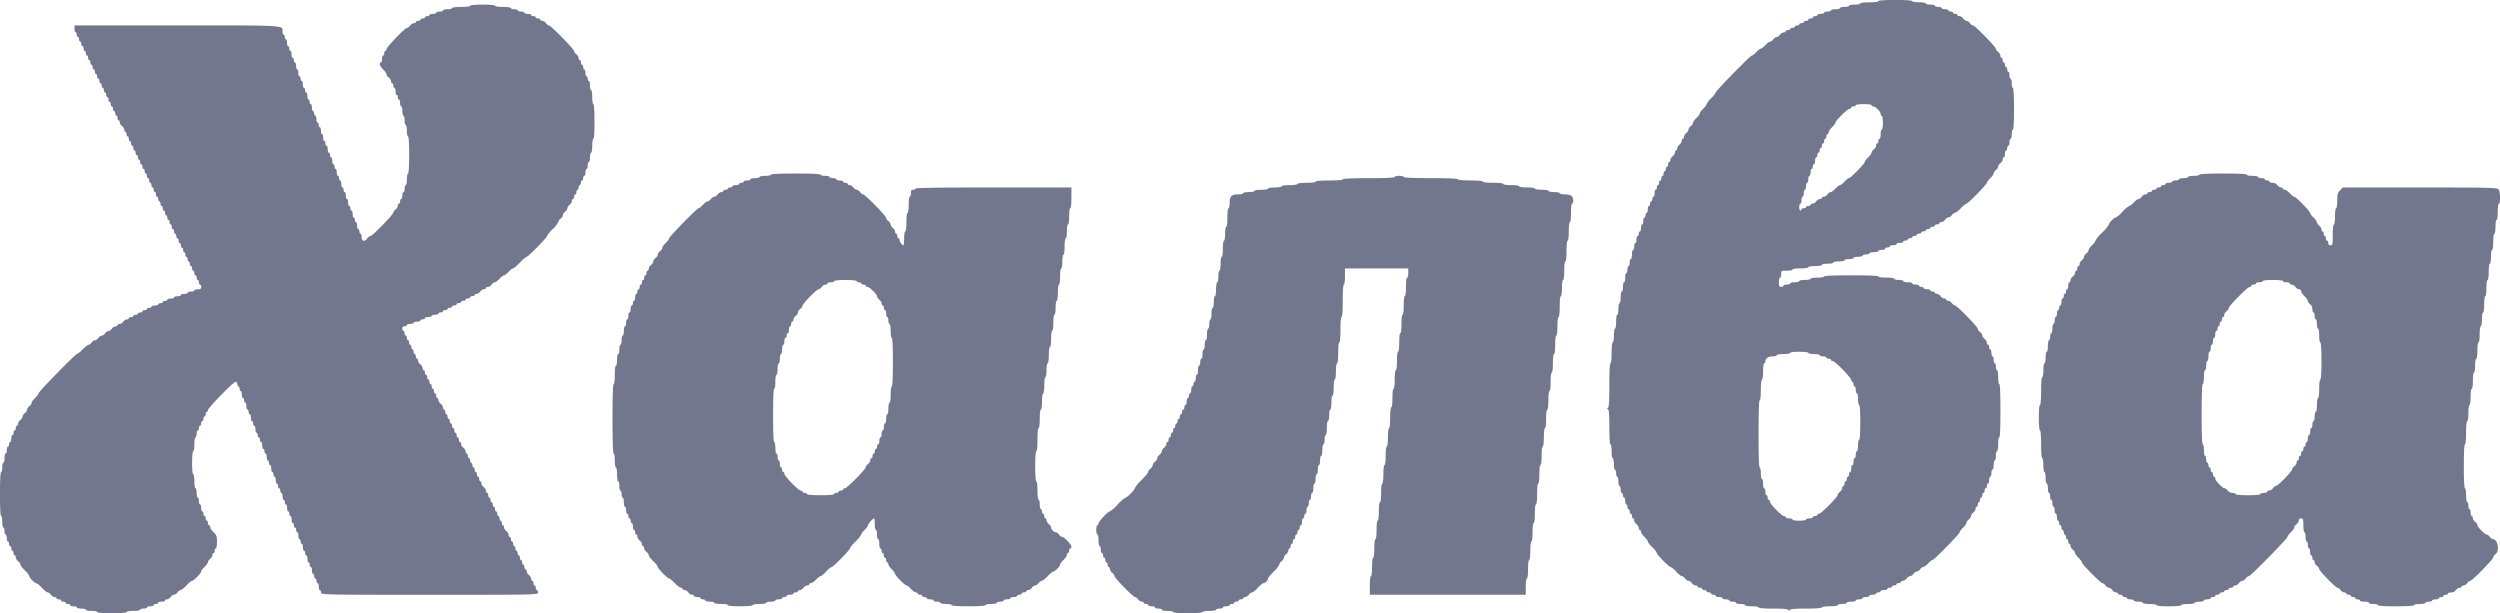 <svg width="53" height="13" fill="none" xmlns="http://www.w3.org/2000/svg"><path fill-rule="evenodd" clip-rule="evenodd" d="M39.822.025c0 .014-.08.024-.192.024s-.192.01-.192.025c0 .013-.054.024-.12.024s-.12.011-.12.025c0 .013-.042.024-.095.024s-.096.011-.096.025c0 .013-.043.024-.096.024-.053 0-.096.011-.096.025 0 .013-.032.024-.072.024-.04 0-.072.011-.072.025 0 .013-.032.024-.071.024-.04 0-.072.011-.072.025 0 .013-.022.024-.048.024-.026 0-.048.011-.048.025 0 .013-.022.024-.048.024-.026 0-.048.011-.048.025 0 .013-.021.025-.048.025-.026 0-.048.01-.048.024s-.021.025-.048.025c-.026 0-.048.01-.048.024s-.021.025-.047.025c-.027 0-.049.01-.049.024s-.021.025-.047.025c-.027 0-.048.01-.048.024s-.022.025-.048.025c-.027 0-.048.01-.048.024s-.02.025-.043.025c-.023 0-.058.022-.077.049-.019.027-.051.049-.072.049-.02 0-.053.022-.072.049-.019.027-.05.049-.067.049-.018 0-.064.033-.1.074-.037.04-.08.073-.096.073s-.06.033-.096.074c-.037.04-.08.073-.094.073-.034 0-.769.752-.769.787a.4.4 0 01-.096.12.4.4 0 00-.095.124c0 .016-.033.06-.072.098-.04.037-.072.082-.072.098s-.032.06-.072.098c-.04.038-.072.084-.072.102 0 .019-.021.05-.048.07-.026.019-.048.052-.048.073 0 .021-.021.054-.048.074-.026.02-.047.055-.047.079s-.011.043-.025.043c-.013 0-.023.02-.023.044 0 .024-.022.06-.048.079-.027.02-.048.055-.048.079s-.011.044-.024.044c-.013 0-.024.02-.024.043 0 .024-.022.06-.048.08-.026.019-.048.054-.048.078s-.01.044-.024.044c-.013 0-.024.022-.024.049 0 .027-.01.05-.024.05-.013 0-.024.021-.024.048s-.01.05-.024.05c-.013 0-.024.021-.024.048s-.01.05-.024.05c-.013 0-.024.021-.024.048s-.01.05-.024.05c-.013 0-.024.021-.024.048s-.01.05-.024.05c-.013 0-.024.022-.024.049 0 .027-.01.049-.023.049-.014 0-.024.033-.024.073 0 .04-.011.074-.025.074-.013 0-.023.022-.023.049 0 .027-.011.049-.024.049-.014 0-.024.022-.024.049 0 .027-.011.049-.024.049-.014 0-.024.033-.024.074 0 .04-.011.073-.024.073-.013 0-.024.022-.024.05 0 .026-.011.048-.024.048-.013 0-.024.033-.024.074 0 .04-.01.073-.024.073-.013 0-.024.034-.024.074 0 .04-.01.074-.024.074-.013 0-.024.022-.024.049 0 .027-.01.049-.024.049-.013 0-.024.033-.024.073 0 .04-.01.074-.024.074-.013 0-.024.033-.024.074 0 .04-.01.073-.024.073-.013 0-.024.044-.024.098 0 .054-.01.098-.024.098-.013 0-.024.033-.024.074 0 .04-.01.074-.024.074-.013 0-.024.033-.024.073 0 .04-.01.074-.024.074-.013 0-.023.044-.023.098 0 .054-.011.098-.024.098-.014 0-.024.044-.024.098 0 .054-.011.098-.024.098-.014 0-.024.055-.024.123 0 .067-.011.122-.024.122-.013 0-.024.056-.024.123 0 .068-.011.123-.024.123-.014 0-.024.065-.024.147 0 .082-.01.147-.024.147-.013 0-.024.065-.024.147 0 .082-.01.147-.024.147s-.024.09-.024.221c0 .13-.01.22-.024.22-.015 0-.024.172-.024.465 0 .347-.008.467-.03.478-.024.012-.024.017 0 .029.022.01.03.111.03.38 0 .228.01.366.024.366.013 0 .024.065.024.147 0 .082.01.147.024.147.013 0 .024.055.024.123 0 .067.01.122.024.122.013 0 .024.034.024.074 0 .04.01.074.024.074.013 0 .024.044.024.098 0 .054.01.098.024.098.013 0 .024.033.024.074 0 .04.01.073.024.073.013 0 .024.022.024.05 0 .026.01.048.024.048.013 0 .024.033.024.074 0 .04.01.073.023.073.014 0 .024.022.024.05 0 .026.011.049.024.049.014 0 .024.022.024.049 0 .026.011.049.024.049.014 0 .024.022.024.049 0 .027.011.049.024.049.013 0 .024.02.024.043 0 .024.022.06.048.08.026.019.048.054.048.078s.01.044.024.044c.013 0 .024.018.024.04 0 .02.032.07.072.107.04.038.072.082.072.098s.043.071.096.123a.398.398 0 01.095.121c0 .035.255.296.29.296a.39.39 0 01.118.098c.05.054.106.098.124.098.018 0 .048.022.067.05.02.026.052.048.072.048.02 0 .053.022.072.05.02.026.054.048.077.048.024 0 .043.011.043.025 0 .013.022.024.048.024.026 0 .048.011.048.025 0 .013.021.024.048.024.026 0 .048.011.048.025 0 .013.021.024.048.024.026 0 .047.011.047.025 0 .014.022.024.048.024.027 0 .048.012.048.025 0 .014.033.025.072.025.04 0 .072.01.072.024s.032.025.072.025c.04 0 .072.01.072.024s.032.025.072.025c.04 0 .072.01.072.024s.043.025.096.025c.052 0 .095.01.095.024s.064.025.144.025c.08 0 .144.01.144.024 0 .015.119.025.31.025.224 0 .313.008.323.03.01.025.017.025.028 0 .01-.022.104-.03.347-.03.206 0 .334-.01.334-.025 0-.014.072-.024.167-.024.096 0 .168-.01.168-.025 0-.013.043-.024.096-.024.053 0 .096-.011.096-.025 0-.013.043-.024.095-.024.053 0 .096-.011.096-.025 0-.013.033-.024.072-.024.04 0 .072-.011.072-.025 0-.013.033-.024.072-.024.04 0 .072-.011.072-.025 0-.013.032-.024.072-.024.04 0 .072-.011.072-.025 0-.014.021-.024.048-.024.026 0 .047-.011.047-.025 0-.014.033-.025.072-.025.04 0 .072-.01.072-.024s.022-.025.048-.025c.026 0 .048-.01.048-.024s.022-.025.048-.025c.026 0 .048-.01.048-.024s.022-.025.048-.025c.026 0 .048-.01.048-.024s.019-.025.042-.025c.024 0 .059-.022.078-.049.019-.027.05-.049.072-.049.02 0 .052-.022.071-.049.02-.027.052-.049.072-.049.02 0 .053-.022.072-.05.02-.026.05-.048.068-.048.018 0 .063-.033.1-.074.037-.04.079-.073.094-.073.034 0 .577-.556.577-.591 0-.015.032-.058.072-.096.04-.038.072-.084.072-.103 0-.018.021-.05.047-.069.027-.02.048-.052.048-.073 0-.021.022-.054.048-.074.027-.02.048-.055.048-.079s.01-.044.024-.044c.013 0 .024-.022.024-.049 0-.027.01-.049.024-.049.013 0 .024-.022.024-.049 0-.027.01-.049.024-.049.013 0 .024-.022.024-.049 0-.027.01-.049.024-.049.013 0 .024-.022.024-.049 0-.027.01-.05.024-.05.013 0 .024-.021.024-.048s.01-.05.024-.05c.013 0 .024-.032.024-.073 0-.04.01-.073.024-.073.013 0 .024-.034.024-.074 0-.04.01-.074.023-.074.014 0 .025-.044.025-.098 0-.054.01-.098.023-.098.014 0 .024-.044.024-.098 0-.054.011-.098.024-.098.014 0 .024-.065.024-.147 0-.082.011-.147.024-.147.016 0 .024-.205.024-.564 0-.36-.008-.565-.024-.565-.013 0-.024-.065-.024-.147 0-.082-.01-.147-.024-.147-.013 0-.024-.033-.024-.074 0-.04-.01-.073-.024-.073-.013 0-.023-.033-.023-.074 0-.04-.011-.073-.024-.073-.014 0-.024-.033-.024-.074 0-.04-.011-.073-.024-.073-.014 0-.024-.023-.024-.05 0-.026-.011-.049-.024-.049-.014 0-.024-.02-.024-.043 0-.024-.022-.06-.048-.08-.026-.019-.048-.052-.048-.073 0-.02-.022-.054-.048-.073-.026-.02-.048-.05-.048-.067 0-.042-.445-.498-.486-.498-.017 0-.046-.022-.065-.049-.019-.027-.054-.049-.077-.049-.024 0-.043-.01-.043-.024s-.019-.025-.042-.025c-.024 0-.059-.022-.078-.049-.019-.027-.053-.049-.077-.049-.023 0-.042-.01-.042-.024s-.022-.025-.048-.025c-.027 0-.048-.01-.048-.024s-.033-.025-.072-.025c-.04 0-.072-.011-.072-.024 0-.014-.022-.025-.048-.025-.026 0-.048-.011-.048-.025 0-.013-.032-.024-.072-.024-.04 0-.072-.011-.072-.025 0-.013-.043-.024-.096-.024-.052 0-.095-.011-.095-.025 0-.013-.043-.024-.096-.024-.053 0-.096-.011-.096-.025 0-.014-.072-.024-.168-.024-.095 0-.167-.01-.167-.025 0-.015-.208-.024-.576-.024-.367 0-.575.009-.575.024 0 .014-.063.025-.143.025-.08 0-.144.01-.144.024s-.054.025-.12.025-.12.01-.12.024-.043.025-.096.025c-.052 0-.095.01-.095.024s-.033.025-.072.025c-.04 0-.072.011-.072.024 0 .014-.022.025-.048.025-.04 0-.048-.016-.048-.098 0-.054.01-.098.024-.098.013 0 .024-.033.024-.074 0-.072.003-.073.12-.073.066 0 .12-.011.12-.025 0-.014.072-.024.167-.024.096 0 .168-.011.168-.025 0-.014.064-.024.144-.024.08 0 .144-.011.144-.025 0-.014.053-.025.12-.025.065 0 .12-.01.12-.024s.053-.025.119-.025.12-.01.12-.024.043-.025.096-.025c.052 0 .096-.01.096-.024s.043-.025.095-.025c.053 0 .096-.01.096-.024s.033-.025.072-.025c.04 0 .072-.01.072-.024s.043-.025.096-.025c.053 0 .096-.01.096-.024s.032-.025.072-.025c.039 0 .071-.01.071-.024s.022-.025.048-.025c.027 0 .048-.011.048-.024 0-.014.032-.025.072-.025.04 0 .072-.011.072-.025 0-.013.032-.024.072-.024.04 0 .072-.011.072-.025 0-.013.021-.024.048-.024.026 0 .047-.011.047-.025 0-.013.022-.024.048-.024.027 0 .048-.011.048-.025 0-.013.022-.024.048-.024.027 0 .048-.011.048-.025 0-.013.022-.024.048-.024.027 0 .048-.011.048-.025 0-.013.022-.024.048-.024.026 0 .048-.011.048-.025 0-.013.021-.024.048-.024.026 0 .048-.011.048-.025 0-.013.021-.024.048-.024.026 0 .048-.011.048-.025 0-.013.021-.025.047-.025.027 0 .048-.01.048-.024s.02-.025.043-.025c.023 0 .058-.022.077-.049.02-.027.052-.049.072-.049.02 0 .053-.022.072-.049.019-.027.05-.049.067-.049.018 0 .074-.044.125-.098a.392.392 0 01.118-.098c.034 0 .433-.408.433-.444 0-.015.032-.058.072-.096.04-.037.072-.084.072-.102 0-.019.021-.05.047-.07.027-.019.048-.052.048-.073 0-.021.022-.054.048-.074.027-.019.048-.054.048-.079 0-.023.011-.043.024-.043.013 0 .024-.033.024-.074 0-.04.01-.073.024-.073.013 0 .024-.022.024-.05 0-.026.01-.048.024-.048.013 0 .024-.034.024-.074 0-.04.01-.074.024-.074.013 0 .024-.044.024-.098 0-.054.01-.098.024-.098.015 0 .024-.163.024-.441s-.01-.442-.024-.442c-.013 0-.024-.044-.024-.098 0-.054-.01-.098-.024-.098-.013 0-.024-.033-.024-.074 0-.04-.01-.073-.024-.073-.013 0-.024-.022-.024-.05 0-.026-.01-.048-.024-.048-.013 0-.024-.022-.024-.05 0-.026-.01-.048-.024-.048-.013 0-.024-.023-.024-.05 0-.027-.01-.049-.024-.049-.013 0-.024-.02-.024-.043 0-.024-.021-.06-.048-.08-.026-.019-.048-.049-.048-.066 0-.042-.445-.497-.485-.497-.017 0-.047-.022-.066-.05-.019-.026-.051-.048-.072-.048-.02 0-.052-.023-.071-.05-.02-.027-.054-.049-.078-.049-.023 0-.042-.01-.042-.024s-.022-.025-.048-.025c-.026 0-.048-.01-.048-.024s-.022-.025-.048-.025c-.026 0-.048-.01-.048-.024s-.032-.025-.072-.025c-.04 0-.072-.01-.072-.024s-.032-.025-.071-.025c-.04 0-.072-.01-.072-.024s-.044-.025-.096-.025c-.053 0-.096-.01-.096-.024s-.064-.025-.144-.025c-.08 0-.144-.01-.144-.024 0-.016-.135-.025-.359-.025-.224 0-.36.01-.36.025zM9.967.123c0 .014-.08.024-.191.024-.112 0-.192.01-.192.025 0 .013-.043.024-.096.024-.053 0-.096.011-.096.025 0 .013-.032.024-.072.024-.04 0-.071.011-.071.025 0 .013-.033.024-.072.024-.04 0-.072.011-.072.025 0 .013-.022.024-.048.024-.026 0-.048.011-.048.025 0 .013-.022.024-.048.024-.026 0-.048.011-.048.025 0 .013-.021.025-.048.025-.026 0-.048.01-.048.024s-.019.025-.042.025c-.024 0-.059.022-.078.049-.019.027-.048.049-.065.049-.044 0-.438.408-.438.453 0 .02-.01.037-.024.037-.013 0-.024.022-.024.05 0 .026-.01.048-.024.048-.013 0-.024.033-.024.074 0 .04-.01.074-.023.074-.049 0-.023.08.047.147.04.038.072.084.072.102 0 .019.022.05.048.07.027.019.048.054.048.078s.011.044.024.044c.013 0 .024.022.024.05 0 .026.01.048.024.048.013 0 .024.033.024.074 0 .04.01.073.024.073.013 0 .024.022.024.05 0 .026.01.048.024.048.013 0 .024.034.024.074 0 .04.01.074.024.074.013 0 .024.044.024.098 0 .054.01.098.024.098.013 0 .024.044.024.098 0 .054.01.098.024.098.013 0 .024.055.024.123 0 .067.01.122.024.122.015 0 .024.148.024.393 0 .245-.01.392-.024.392s-.024.055-.024.123c0 .067-.011.123-.024.123-.014 0-.024.033-.024.073 0 .04-.011.074-.024.074-.013 0-.024.033-.024.073 0 .04-.011.074-.024.074-.013 0-.024.022-.024.049 0 .027-.01.049-.024.049-.013 0-.024.02-.024.044 0 .024-.022.06-.048.079-.026.02-.048.05-.048.067 0 .041-.445.497-.485.497-.018 0-.047.022-.066.049-.054.077-.12.063-.12-.025 0-.04-.01-.073-.024-.073-.013 0-.024-.022-.024-.05 0-.026-.01-.048-.024-.048-.013 0-.024-.034-.024-.074 0-.04-.01-.074-.024-.074-.013 0-.024-.022-.024-.049 0-.027-.01-.049-.024-.049-.013 0-.023-.033-.023-.073 0-.04-.011-.074-.024-.074-.014 0-.024-.022-.024-.049 0-.027-.011-.049-.024-.049-.014 0-.024-.033-.024-.074 0-.04-.011-.073-.024-.073-.013 0-.024-.033-.024-.074 0-.04-.011-.073-.024-.073-.013 0-.024-.022-.024-.05 0-.026-.01-.048-.024-.048-.013 0-.024-.034-.024-.074 0-.04-.01-.074-.024-.074-.013 0-.024-.022-.024-.049 0-.027-.01-.049-.024-.049-.013 0-.024-.033-.024-.073 0-.04-.01-.074-.024-.074-.013 0-.024-.022-.024-.049 0-.027-.01-.049-.024-.049-.013 0-.024-.033-.024-.074 0-.04-.01-.073-.024-.073-.013 0-.024-.022-.024-.05 0-.026-.01-.048-.024-.048-.013 0-.024-.033-.024-.074 0-.04-.01-.073-.024-.073-.013 0-.024-.023-.024-.05 0-.026-.01-.049-.023-.049-.014 0-.024-.033-.024-.073 0-.04-.011-.074-.024-.074-.014 0-.024-.033-.024-.073 0-.04-.011-.074-.024-.074-.013 0-.024-.022-.024-.049 0-.027-.011-.049-.024-.049-.013 0-.024-.033-.024-.074 0-.04-.011-.073-.024-.073-.013 0-.024-.022-.024-.05 0-.026-.01-.048-.024-.048-.013 0-.024-.033-.024-.074 0-.04-.01-.073-.024-.073-.013 0-.024-.023-.024-.05 0-.026-.01-.049-.024-.049-.013 0-.024-.033-.024-.073 0-.04-.01-.074-.024-.074-.013 0-.024-.022-.024-.049 0-.027-.01-.049-.024-.049-.013 0-.024-.033-.024-.073 0-.04-.01-.074-.024-.074-.013 0-.024-.022-.024-.05 0-.026-.01-.048-.024-.048-.013 0-.024-.033-.024-.074 0-.04-.01-.073-.024-.073-.013 0-.023-.033-.023-.074 0-.04-.011-.073-.024-.073-.014 0-.024-.023-.024-.05 0-.027-.011-.049-.024-.049-.014 0-.024-.033-.024-.073 0-.04-.011-.074-.024-.074-.013 0-.024-.022-.024-.049 0-.027-.011-.049-.024-.049-.013 0-.024-.033-.024-.073 0-.04-.01-.074-.024-.074-.013 0-.024-.022-.024-.05 0-.026-.01-.048-.024-.048-.013 0-.024-.029-.024-.063 0-.14.119-.133-2.239-.133h-2.17v.073c0 .04.011.074.024.074.014 0 .024.022.024.049 0 .027.011.049.024.049.013 0 .024.022.024.049 0 .027.011.049.024.049.013 0 .024.022.024.05 0 .026.01.048.024.048.013 0 .024.022.024.05 0 .026.01.048.024.048.013 0 .024.022.024.05 0 .026.01.048.024.048.013 0 .024.022.024.05 0 .026.01.048.024.048.013 0 .024.023.024.05 0 .027.01.049.024.049.013 0 .024.022.024.049 0 .027.01.049.024.049.013 0 .024.022.024.049 0 .027.01.049.024.049.013 0 .024.022.024.049 0 .027.01.049.024.049.013 0 .023.022.023.049 0 .027.011.049.024.049.014 0 .024.022.024.05 0 .026.011.048.024.048.014 0 .024.022.024.05 0 .026.011.048.024.048.013 0 .024.022.024.05 0 .026.011.048.024.048.013 0 .024.022.024.05 0 .026.011.048.024.048.013 0 .024.023.024.05 0 .027.01.049.024.049.013 0 .024.022.024.049 0 .027.01.049.024.049.013 0 .024.022.024.049 0 .027.01.049.024.049.013 0 .024.022.024.049 0 .027.01.049.024.049.013 0 .024.02.024.044 0 .024.021.06.048.079.026.019.048.055.048.079s.01.043.024.043c.013 0 .024.022.024.05 0 .026.01.048.023.048.014 0 .024.022.024.05 0 .026.011.048.024.048.014 0 .024.023.024.05 0 .026.011.049.024.049.014 0 .024.022.024.049 0 .027.011.049.024.049.013 0 .024.022.024.049 0 .027.011.049.024.049.013 0 .024.022.024.049 0 .027.01.049.024.049.013 0 .024.022.024.049 0 .027.01.049.024.049.013 0 .024.022.024.05 0 .026.01.048.024.048.013 0 .024.022.024.05 0 .026.01.048.024.048.013 0 .024.022.024.05 0 .026.01.048.024.048.013 0 .024.022.024.05 0 .026.01.048.024.048.013 0 .024.023.024.05 0 .027.01.049.024.049.013 0 .024.022.024.049 0 .027.01.049.024.049.013 0 .023.022.023.049 0 .027.011.049.024.049.014 0 .024.022.024.049 0 .027.011.049.024.049.014 0 .024.022.024.049 0 .027.011.049.024.049.013 0 .024.022.024.05 0 .026.011.048.024.048.013 0 .024.022.024.05 0 .026.01.048.024.048.013 0 .024.022.024.05 0 .026.01.048.024.048.013 0 .024.022.024.05 0 .026.01.048.024.048.013 0 .024.023.024.05 0 .027.01.049.024.049.013 0 .024.022.024.049 0 .027.01.049.024.049.013 0 .024.022.024.049 0 .027.01.049.024.049.013 0 .024.022.024.049 0 .027.01.049.024.049.013 0 .024.022.024.049 0 .027.01.05.024.05.013 0 .024.021.024.048s.01.05.023.05c.014 0 .024.021.024.048s.011.05.024.05c.014 0 .024.021.024.048s.011.05.024.05c.013 0 .024.021.024.048s.011.05.024.05c.013 0 .024.022.024.049 0 .027.011.049.024.049.013 0 .024.022.024.049 0 .027.01.049.024.049.013 0 .024.022.024.049 0 .027.01.049.024.049.013 0 .024.022.024.049 0 .027.01.049.024.049.013 0 .024.022.024.049 0 .038-.016.05-.072.05-.04 0-.072.01-.072.024 0 .013-.032.024-.072.024-.04 0-.072.011-.072.025 0 .013-.032.024-.072.024-.039 0-.071.011-.071.025 0 .013-.033.024-.072.024-.04 0-.072.011-.072.025 0 .013-.032.024-.072.024-.04 0-.072.011-.072.025 0 .013-.021.024-.048.024-.026 0-.048.011-.048.025 0 .013-.021.024-.048.024-.026 0-.048.011-.048.025 0 .013-.032.024-.071.024-.04 0-.072.012-.072.025 0 .013-.022.025-.048.025-.027 0-.048.01-.048.024s-.022.025-.048.025c-.026 0-.048.01-.048.024s-.022.025-.048.025c-.026 0-.048.01-.048.024s-.021.025-.048.025c-.026 0-.048.01-.048.024s-.021.025-.048.025c-.026 0-.048.01-.048.024s-.019.025-.042.025c-.024 0-.058.022-.077.049-.02.027-.054.049-.078.049-.023 0-.042.011-.042.024 0 .014-.02.025-.043.025-.023 0-.058.022-.077.049-.019.027-.051.05-.072.05-.02 0-.053.021-.072.048-.019.027-.051.05-.072.05-.02 0-.052.021-.071.048-.02.027-.052.05-.072.05-.02 0-.053.021-.072.048-.02.027-.05.05-.067.05-.018 0-.074.044-.125.098a.394.394 0 01-.118.098c-.034 0-.816.8-.816.836 0 .015-.033.058-.072.096-.04.038-.072.084-.072.102 0 .019-.022.05-.048.07-.026.019-.048.052-.048.073 0 .021-.022.054-.048.074-.026.02-.048.052-.048.073 0 .021-.021.054-.048.074-.026.02-.048.055-.048.079s-.01.043-.024.043c-.013 0-.024.022-.024.05 0 .026-.01.049-.024.049-.013 0-.023.022-.023.049 0 .027-.011.049-.024.049-.014 0-.024.033-.024.073 0 .04-.011.074-.024.074-.014 0-.024.022-.024.049 0 .027-.011.049-.024.049-.013 0-.024.033-.024.074 0 .04-.011.073-.024.073-.013 0-.024.044-.024.098 0 .054-.01.098-.024.098-.013 0-.024.044-.024.098 0 .054-.01.098-.024.098-.015 0-.024.172-.024.467 0 .294.009.466.024.466.013 0 .024.055.024.122 0 .068.01.123.024.123.013 0 .024.033.024.073 0 .041.01.074.024.074.013 0 .024.033.024.074 0 .04.01.073.024.073.013 0 .024.022.024.05 0 .026.01.048.024.048.013 0 .024.022.024.05 0 .026.01.048.024.048.013 0 .024.022.024.05 0 .027.01.049.023.049.014 0 .024.02.024.043 0 .024.022.06.048.08.027.019.048.05.048.068 0 .018.043.076.096.127a.393.393 0 01.096.122c0 .036.11.148.145.148a.4.4 0 01.119.098c.05.054.106.098.124.098.018 0 .048.023.067.05.02.026.054.049.077.049.024 0 .043.01.043.024s.022.025.048.025c.026 0 .048.01.048.024s.021.025.048.025c.026 0 .048.01.048.024s.021.025.048.025c.026 0 .048.01.048.024s.032.025.071.025c.04 0 .072.01.072.024s.043.025.096.025c.053 0 .096.01.096.024s.054.025.12.025.12.011.12.024c0 .016.12.025.311.025.192 0 .312-.01.312-.024s.063-.025.143-.025c.08 0 .144-.01.144-.025 0-.013.032-.024.072-.024.04 0 .072-.011.072-.025 0-.013.032-.024.072-.024.04 0 .072-.011.072-.025 0-.013.021-.024.047-.024.027 0 .048-.011.048-.025 0-.013.033-.024.072-.024.04 0 .072-.011.072-.025 0-.013.02-.024.043-.024.023 0 .058-.022.077-.05.019-.026.051-.049.072-.049.02 0 .053-.021.072-.048.019-.027.049-.05.067-.05.018 0 .074-.044.124-.098.051-.054.104-.098.12-.098.034 0 .192-.162.192-.198 0-.015.032-.058.072-.096.04-.038.072-.084.072-.103 0-.018.021-.05.048-.069.026-.02.047-.055.047-.079s.011-.043.024-.043c.014 0 .024-.022.024-.05 0-.027.011-.049.024-.049.014 0 .024-.061.024-.137 0-.12-.008-.145-.072-.206-.04-.038-.071-.086-.071-.108 0-.022-.011-.04-.024-.04-.014 0-.024-.021-.024-.048s-.011-.05-.024-.05c-.013 0-.024-.021-.024-.048s-.011-.05-.024-.05c-.013 0-.024-.021-.024-.048s-.011-.05-.024-.05c-.013 0-.024-.033-.024-.073 0-.04-.01-.074-.024-.074-.013 0-.024-.033-.024-.073 0-.04-.01-.074-.024-.074-.013 0-.024-.044-.024-.098 0-.054-.01-.098-.024-.098-.013 0-.024-.066-.024-.147 0-.082-.01-.147-.024-.147s-.024-.099-.024-.246.01-.245.024-.245c.013 0 .024-.065.024-.147 0-.082.01-.147.024-.147.013 0 .024-.033.024-.074 0-.04.01-.073.024-.073.013 0 .024-.023.024-.05 0-.027.01-.049.024-.049.013 0 .024-.022.024-.049 0-.027.01-.049.024-.049.013 0 .024-.022.024-.049 0-.027.01-.049.024-.049.013 0 .024-.022.024-.049 0-.027.01-.049.024-.049.013 0 .024-.017.024-.037 0-.048.54-.6.586-.6.02 0 .037.021.037.048s.01.05.024.05c.013 0 .024.022.024.049 0 .026.01.049.023.049.014 0 .024.033.024.073 0 .04.011.074.024.074.014 0 .024.022.024.049 0 .027.011.049.024.049.014 0 .024.033.024.073 0 .04.011.074.024.074.013 0 .024.022.024.05 0 .026.011.048.024.048.013 0 .024.033.024.074 0 .04.01.073.024.073.013 0 .024.022.024.05 0 .026.01.048.024.048.013 0 .024.034.024.074 0 .04.01.074.024.074.013 0 .024.022.024.049 0 .027.01.049.024.049.013 0 .024.022.024.049 0 .027.01.049.024.049.013 0 .024.033.024.073 0 .04.01.074.024.074.013 0 .024.022.024.049 0 .027.01.05.024.05.013 0 .024.032.024.073 0 .04.01.073.024.073.013 0 .023.022.023.05 0 .026.011.048.024.048.014 0 .024.033.024.074 0 .04.011.074.024.074.014 0 .024.022.024.049 0 .027.011.049.024.049.013 0 .024.033.024.073 0 .04.011.074.024.074.013 0 .024.022.024.049 0 .027.011.049.024.049.013 0 .024.022.024.049 0 .027.01.05.024.05.013 0 .024.032.024.073 0 .04.01.073.024.073.013 0 .024.022.024.05 0 .026.01.048.024.048.013 0 .024.033.024.074 0 .04.01.073.024.073.013 0 .024.023.024.05 0 .027.01.049.024.049.013 0 .024.033.024.073 0 .04.01.074.024.074.013 0 .024.022.024.049 0 .027.01.049.024.049.013 0 .024.022.024.049 0 .027.01.049.023.049.014 0 .024.033.024.074 0 .04.011.073.024.073.014 0 .024.022.024.05 0 .026.011.048.024.048.014 0 .024.033.024.074 0 .04.011.073.024.073.013 0 .024.022.024.05 0 .027.011.049.024.049.013 0 .024.033.024.073 0 .04.01.074.024.074.013 0 .024.022.024.049 0 .027.01.049.024.049.013 0 .024.033.024.073 0 .04.01.074.024.074.013 0 .024.022.024.05 0 .026.01.048.024.048.013 0 .024.022.024.05 0 .026.01.048.024.048.013 0 .024.033.024.074 0 .04.01.073.024.073.013 0 .024.022.024.05 0 .048.016.049 2.3.049s2.3 0 2.3-.05c0-.027-.01-.049-.024-.049-.013 0-.024-.022-.024-.049 0-.027-.01-.049-.024-.049-.013 0-.024-.022-.024-.049 0-.027-.01-.049-.024-.049-.013 0-.024-.02-.024-.043 0-.024-.021-.06-.048-.08-.026-.019-.048-.054-.048-.078s-.01-.044-.024-.044c-.013 0-.024-.022-.024-.05 0-.026-.01-.048-.024-.048-.013 0-.024-.022-.024-.05 0-.026-.01-.048-.023-.048-.014 0-.024-.022-.024-.05 0-.026-.011-.048-.024-.048-.013 0-.024-.022-.024-.05 0-.027-.011-.049-.024-.049-.013 0-.024-.022-.024-.049 0-.027-.011-.049-.024-.049-.013 0-.024-.022-.024-.049 0-.027-.01-.049-.024-.049-.013 0-.024-.022-.024-.049 0-.027-.01-.049-.024-.049-.013 0-.024-.02-.024-.043 0-.024-.021-.06-.048-.08-.026-.019-.048-.054-.048-.078s-.01-.044-.024-.044c-.013 0-.024-.022-.024-.05 0-.026-.01-.048-.024-.048-.013 0-.024-.022-.024-.05 0-.026-.01-.048-.024-.048-.013 0-.024-.022-.024-.05 0-.026-.01-.049-.024-.049-.013 0-.024-.022-.024-.048 0-.027-.01-.05-.024-.05-.013 0-.023-.022-.023-.049 0-.027-.011-.049-.024-.049-.014 0-.024-.022-.024-.049 0-.027-.011-.049-.024-.049-.014 0-.024-.022-.024-.049 0-.027-.011-.049-.024-.049-.013 0-.024-.02-.024-.044 0-.024-.022-.06-.048-.079-.027-.019-.048-.055-.048-.079s-.01-.043-.024-.043c-.013 0-.024-.022-.024-.05 0-.026-.01-.048-.024-.048-.013 0-.024-.022-.024-.05 0-.026-.01-.048-.024-.048-.013 0-.024-.023-.024-.05 0-.026-.01-.049-.024-.049-.013 0-.024-.022-.024-.049 0-.027-.01-.049-.024-.049-.013 0-.024-.022-.024-.049 0-.027-.01-.049-.024-.049-.013 0-.024-.022-.024-.049 0-.027-.01-.049-.024-.049-.013 0-.023-.02-.023-.044 0-.024-.022-.06-.048-.079-.027-.019-.048-.055-.048-.079s-.011-.043-.024-.043c-.013 0-.024-.022-.024-.05 0-.026-.011-.048-.024-.048-.013 0-.024-.022-.024-.05 0-.026-.01-.048-.024-.048-.013 0-.024-.022-.024-.05 0-.026-.01-.049-.024-.049-.013 0-.024-.022-.024-.049 0-.027-.01-.049-.024-.049-.013 0-.024-.022-.024-.049 0-.027-.01-.049-.024-.049-.013 0-.024-.022-.024-.049 0-.027-.01-.049-.024-.049-.013 0-.024-.022-.024-.049 0-.027-.01-.049-.024-.049-.013 0-.024-.02-.024-.044 0-.024-.021-.06-.048-.079-.026-.02-.048-.055-.048-.079s-.01-.043-.023-.043c-.014 0-.024-.022-.024-.05 0-.026-.011-.048-.024-.048-.014 0-.024-.022-.024-.05 0-.026-.011-.048-.024-.048-.013 0-.024-.023-.024-.05 0-.027-.011-.049-.024-.049-.013 0-.024-.022-.024-.049 0-.027-.011-.049-.024-.049-.013 0-.024-.022-.024-.049 0-.027-.01-.049-.024-.049-.013 0-.024-.022-.024-.049 0-.027-.01-.049-.024-.049-.013 0-.024-.02-.024-.044 0-.024-.022-.06-.048-.079-.026-.019-.048-.055-.048-.079s-.01-.043-.024-.043c-.013 0-.024-.022-.024-.05 0-.026-.01-.048-.024-.048-.013 0-.024-.022-.024-.05 0-.026-.01-.048-.024-.048-.013 0-.024-.023-.024-.05 0-.026-.01-.049-.024-.049-.013 0-.023-.022-.023-.049 0-.027-.011-.049-.024-.049-.014 0-.024-.022-.024-.049 0-.027-.011-.049-.024-.049-.014 0-.024-.022-.024-.049 0-.027-.011-.049-.024-.049-.013 0-.024-.022-.024-.049 0-.033.016-.049.048-.049.026 0 .048-.011.048-.025 0-.013.032-.024.071-.024.04 0 .072-.011.072-.025 0-.013.033-.024.072-.024.04 0 .072-.011.072-.025 0-.013.022-.024.048-.024.026 0 .048-.011.048-.025 0-.013.032-.024.072-.024.04 0 .072-.011.072-.025 0-.013.032-.024.072-.024.04 0 .071-.011.071-.025 0-.013.022-.024.048-.024.027 0 .048-.011.048-.025 0-.013.022-.024.048-.024.027 0 .048-.011.048-.025 0-.013.022-.024.048-.024.026 0 .048-.012.048-.025 0-.013.022-.025.048-.025.026 0 .048-.01.048-.024s.021-.025.048-.025c.026 0 .048-.01.048-.024s.021-.025.048-.025c.026 0 .048-.01.048-.024s.021-.025.047-.025c.027 0 .048-.01.048-.024s.022-.025.048-.025c.027 0 .048-.01.048-.024s.02-.025.043-.025c.023 0 .058-.022.077-.049.019-.027.054-.049.077-.049.024 0 .043-.011.043-.024 0-.014.019-.025.042-.025.024 0 .059-.022.078-.049.019-.027.049-.05.067-.05.018 0 .063-.032.1-.073.037-.04.08-.073.096-.073s.06-.033.096-.074c.037-.04.08-.073.095-.073s.08-.056.145-.123a.57.57 0 01.142-.123c.034 0 .433-.408.433-.442a.58.58 0 01.12-.146.515.515 0 00.12-.153c0-.018.02-.049.047-.068.027-.02.048-.053.048-.074 0-.02.022-.054.048-.073.026-.02.048-.053.048-.074 0-.02.021-.054.048-.073.026-.02.048-.055.048-.08 0-.023.01-.043.024-.043.013 0 .024-.022.024-.05 0-.026.01-.048.024-.048.013 0 .024-.022.024-.05 0-.026.01-.048.024-.048.013 0 .024-.022.024-.05 0-.026.01-.048.023-.048.014 0 .024-.023.024-.05 0-.027.011-.049.024-.049.014 0 .024-.022.024-.049 0-.027.011-.049.024-.049.013 0 .024-.033.024-.073 0-.04.011-.074.024-.074.013 0 .024-.033.024-.073 0-.04.011-.074.024-.074.013 0 .024-.044.024-.098 0-.054.01-.098.024-.098.013 0 .024-.066.024-.147 0-.082.01-.148.024-.148.015 0 .024-.139.024-.368 0-.228-.01-.367-.024-.367-.013 0-.024-.066-.024-.148 0-.081-.01-.147-.024-.147-.013 0-.024-.044-.024-.098 0-.054-.01-.098-.024-.098-.013 0-.024-.022-.024-.05 0-.026-.01-.048-.024-.048-.013 0-.024-.033-.024-.074 0-.04-.01-.073-.024-.073-.013 0-.024-.022-.024-.05 0-.026-.01-.048-.024-.048-.013 0-.024-.022-.024-.05 0-.026-.01-.049-.024-.049-.013 0-.024-.02-.024-.043 0-.024-.021-.06-.047-.08-.027-.019-.048-.049-.048-.066 0-.042-.494-.546-.534-.546-.017 0-.046-.022-.065-.05-.02-.026-.054-.048-.078-.048-.023 0-.042-.012-.042-.025 0-.014-.022-.025-.048-.025-.026 0-.048-.01-.048-.024s-.021-.025-.048-.025c-.026 0-.048-.01-.048-.024S11.23.294 11.19.294c-.04 0-.072-.01-.072-.024s-.032-.025-.071-.025c-.04 0-.072-.01-.072-.024s-.033-.025-.072-.025c-.04 0-.072-.01-.072-.024s-.072-.025-.168-.025c-.096 0-.168-.01-.168-.024 0-.015-.103-.025-.263-.025-.16 0-.264.01-.264.025zm29.71 2.11c0 .013.017.024.038.024.048 0 .154.109.154.158 0 .02.011.038.025.038.013 0 .023.065.023.147 0 .082-.01.147-.023.147-.014 0-.024.044-.024.098 0 .054-.011.098-.024.098-.014 0-.024.022-.024.05 0 .026-.011.049-.024.049-.014 0-.024.02-.024.043 0 .024-.022.06-.048.08-.027.019-.048.05-.048.068 0 .019-.032.065-.072.103-.04.038-.072.08-.072.096 0 .036-.302.345-.337.345-.015 0-.057.033-.094.074-.037.04-.08.074-.096.074s-.059.033-.096.073c-.037.04-.082.074-.1.074-.018 0-.049.022-.068.049-.019.027-.053.049-.077.049-.023 0-.042.01-.042.024s-.02.025-.043.025c-.024 0-.058.022-.077.049-.02.027-.054.049-.077.049-.024 0-.043.011-.043.025 0 .013-.022.024-.048.024-.026 0-.048.011-.048.025 0 .013-.021.024-.048.024-.026 0-.048.011-.048.025 0 .013-.01.024-.024.024-.013 0-.024-.033-.024-.073 0-.04.011-.074.024-.074.014 0 .024-.033.024-.074 0-.04.011-.073.024-.073.013 0 .024-.033.024-.074 0-.04.011-.073.024-.073.013 0 .024-.033.024-.074 0-.04.01-.074.024-.074.013 0 .024-.033.024-.073 0-.04.01-.074.024-.074.013 0 .024-.033.024-.073 0-.04.01-.074.024-.074.013 0 .024-.022.024-.049 0-.027.01-.049.024-.049.013 0 .024-.033.024-.074 0-.04.01-.073.024-.073.013 0 .024-.022.024-.05 0-.026.01-.048.024-.048.013 0 .024-.022.024-.05 0-.026.01-.048.024-.048.013 0 .024-.022.024-.05 0-.026.01-.048.023-.048.014 0 .025-.023.025-.05 0-.027.01-.049.024-.049.013 0 .023-.022.023-.049 0-.027.011-.049.024-.049.014 0 .024-.017.024-.039s.033-.07.072-.108c.04-.038.072-.081.072-.096 0-.042.257-.296.3-.296.02 0 .035-.011.035-.025 0-.013.022-.024.048-.024.027 0 .048-.011.048-.025 0-.014.072-.024.168-.024.096 0 .168.01.168.024zm-23.336 1.47c0 .014-.054.025-.12.025s-.12.011-.12.025c0 .013-.043.024-.096.024-.052 0-.095.011-.095.025 0 .013-.033.024-.072.024-.04 0-.072.011-.072.025 0 .013-.022.024-.048.024-.027 0-.048.012-.048.025 0 .013-.033.025-.072.025-.04 0-.072.01-.072.024s-.021.025-.048.025c-.026 0-.048.01-.048.024s-.021.025-.048.025c-.026 0-.048.01-.048.024s-.019.025-.042.025c-.024 0-.058.022-.077.049-.02.027-.052.049-.072.049-.02 0-.053.022-.072.049-.02.027-.05.049-.068.049-.018 0-.063.033-.1.074-.037.04-.079.073-.094.073-.034 0-.625.605-.625.64 0 .015-.032.058-.071.096-.04.038-.072.084-.072.102 0 .02-.022.05-.048.07-.027.02-.048.052-.048.073 0 .021-.022.054-.048.074-.027.02-.048.052-.048.073 0 .021-.022.055-.048.074-.026.02-.048.055-.048.079s-.01.044-.024.044c-.013 0-.024.022-.024.049 0 .027-.01.049-.024.049-.013 0-.024.022-.024.049 0 .027-.01.049-.024.049-.013 0-.024.022-.024.049 0 .027-.01.049-.024.049-.013 0-.024.022-.024.049 0 .027-.01.05-.024.05-.013 0-.024.021-.024.048s-.01.05-.024.05c-.013 0-.024.032-.024.073 0 .04-.01.073-.023.073-.014 0-.024.022-.024.05 0 .026-.011.048-.024.048-.014 0-.024.034-.024.074 0 .04-.011.074-.024.074-.013 0-.024.033-.024.073 0 .04-.011.074-.024.074-.013 0-.024.033-.024.073 0 .04-.01.074-.024.074-.013 0-.024.044-.024.098 0 .054-.01.098-.024.098-.013 0-.024.044-.024.098 0 .054-.01.098-.024.098-.013 0-.024.045-.024.099 0 .054-.01.098-.024.098-.013 0-.024.055-.024.122 0 .068-.01.123-.024.123s-.024.082-.024.196c0 .115-.01.196-.024.196-.015 0-.024.262-.024.736s.009.736.024.736c.014 0 .024.066.024.147 0 .082.01.147.024.147s.024.066.024.148c0 .081.01.147.024.147.013 0 .024.044.024.098 0 .054.01.098.024.098.013 0 .024.033.024.074 0 .04.01.073.024.073.013 0 .024.044.024.098 0 .054.01.098.024.098.013 0 .024.034.024.074 0 .04.01.074.024.074.013 0 .024.022.024.049 0 .027.01.049.024.049.013 0 .024.022.024.049 0 .027.01.049.024.049.013 0 .024.033.024.073 0 .04.01.074.024.074.013 0 .024.022.024.049 0 .027.01.05.024.05.013 0 .024.019.024.043 0 .024.021.06.047.079.027.02.048.055.048.079s.011.043.024.043c.013 0 .024.02.024.044 0 .024.022.06.048.079.027.02.048.05.048.069 0 .018.043.075.096.127a.398.398 0 01.096.122c0 .035.206.246.24.246.015 0 .069.044.12.098.05.054.108.098.13.098.02 0 .037.011.037.025 0 .013.02.024.043.024.023 0 .058.022.077.05.019.027.053.049.077.049.023 0 .042.01.042.024s.033.025.072.025c.04 0 .072.01.072.024s.022.025.048.025c.027 0 .048.01.048.024s.043.025.096.025c.053 0 .096.01.096.024s.064.025.143.025c.08 0 .144.01.144.024 0 .015.104.025.264.025.16 0 .263-.01.263-.025 0-.013.064-.024.144-.024.08 0 .144-.011.144-.025 0-.013.043-.024.096-.024.052 0 .096-.011.096-.025 0-.013.032-.024.072-.024.039 0 .071-.011.071-.025 0-.013.022-.024.048-.024.027 0 .048-.011.048-.025 0-.013.033-.024.072-.024.04 0 .072-.011.072-.025 0-.014.021-.024.048-.024.026 0 .048-.011.048-.025 0-.014.019-.025.042-.025.024 0 .059-.022.078-.049.019-.027.053-.049.077-.049.023 0 .042-.01.042-.024s.018-.025.039-.025c.02 0 .068-.033.105-.073.037-.04.08-.074.096-.074.015 0 .07-.044.12-.098a.391.391 0 01.118-.098c.034 0 .385-.359.385-.394 0-.014.054-.08.12-.146a.555.555 0 00.12-.148c0-.015.032-.06.071-.097.04-.038.072-.081.072-.097 0-.028.106-.148.131-.148.007 0 .013.055.013.122 0 .068.01.123.024.123.013 0 .024.044.024.098 0 .054.01.098.024.098.013 0 .024.044.024.098 0 .054.01.098.024.098.013 0 .024.023.024.05 0 .027.01.049.024.049.013 0 .024.022.024.049 0 .027.01.049.024.049.013 0 .024.022.024.049 0 .027.01.049.024.049.013 0 .024.017.024.039 0 .021.032.07.072.108.039.038.071.081.071.096 0 .036.207.247.242.247.015 0 .057.033.094.074.037.04.084.074.105.074.021 0 .038.01.038.024s.022.024.049.024c.026 0 .047.012.047.025 0 .014.022.025.048.025.027 0 .048.01.048.024s.033.025.072.025c.04 0 .072.01.072.024s.032.025.072.025c.04 0 .072.01.072.024s.054.025.12.025c.065 0 .12.01.12.024 0 .016.135.025.359.025.223 0 .36-.01.36-.025 0-.013.053-.024.119-.024s.12-.011.12-.025c0-.013.032-.024.072-.024.04 0 .072-.011.072-.025 0-.013.032-.024.071-.024.04 0 .072-.011.072-.025 0-.013.033-.024.072-.024.04 0 .072-.011.072-.025 0-.013.022-.024.048-.024.026 0 .048-.011.048-.025 0-.014.021-.024.048-.024.026 0 .048-.011.048-.025 0-.014.019-.025.042-.025.024 0 .059-.022.078-.049.018-.027.05-.049.071-.049.02 0 .053-.022.072-.049.02-.027.05-.049.067-.049.018 0 .074-.044.125-.098.05-.054.104-.098.119-.098.035 0 .145-.112.145-.149 0-.015.032-.059.071-.096.04-.038.072-.087.072-.108 0-.022.011-.04.024-.04.013 0 .024-.021.024-.049 0-.027.011-.049.024-.049.013 0 .024-.016.024-.037 0-.046-.154-.208-.197-.208-.018 0-.047-.022-.066-.049-.02-.027-.05-.049-.067-.049-.042 0-.101-.06-.101-.103 0-.018-.022-.05-.048-.069-.026-.02-.048-.055-.048-.079s-.01-.043-.024-.043c-.013 0-.024-.022-.024-.05 0-.026-.01-.048-.024-.048-.013 0-.024-.023-.024-.05 0-.026-.01-.048-.024-.048-.013 0-.024-.045-.024-.099 0-.054-.01-.098-.024-.098s-.024-.082-.024-.196-.01-.196-.024-.196-.024-.123-.024-.32c0-.195.01-.318.024-.318.015 0 .024-.098.024-.245s.01-.246.024-.246.024-.081.024-.196c0-.114.01-.196.024-.196s.024-.074.024-.172c0-.098.01-.171.024-.171s.024-.074.024-.172c0-.098.01-.172.024-.172.013 0 .024-.065.024-.147 0-.082.01-.147.024-.147s.024-.074.024-.172c0-.098.01-.172.024-.172s.024-.073.024-.171c0-.098.01-.172.024-.172s.024-.073.024-.172c0-.098.01-.171.024-.171.013 0 .024-.066.024-.147 0-.082.01-.148.024-.148.013 0 .024-.073.024-.171 0-.098.01-.172.024-.172.013 0 .023-.074.023-.172 0-.098.01-.171.024-.171s.024-.066.024-.148c0-.081.011-.147.024-.147.014 0 .024-.073.024-.171 0-.099.01-.172.024-.172s.024-.066.024-.147c0-.082.01-.148.024-.148s.024-.073.024-.171c0-.098.01-.172.024-.172s.024-.09.024-.22v-.221h-1.653c-1.086 0-1.653.008-1.653.024 0 .014-.022.025-.048.025-.038 0-.048.016-.048.073 0 .04-.011.074-.024.074-.014 0-.024.073-.024.172 0 .098-.01.171-.024.171s-.024.082-.024.196c0 .115-.01.197-.024.197-.013 0-.024.065-.024.147 0 .08-.006.147-.014.147-.028 0-.082-.071-.082-.109 0-.02-.01-.038-.024-.038-.013 0-.024-.022-.024-.05 0-.026-.01-.048-.024-.048-.013 0-.024-.02-.024-.044 0-.024-.021-.06-.048-.079-.026-.02-.047-.052-.047-.074 0-.02-.022-.054-.048-.073-.027-.02-.048-.05-.048-.067 0-.041-.445-.497-.486-.497-.017 0-.046-.022-.065-.05-.02-.026-.052-.048-.072-.048-.02 0-.053-.022-.072-.05-.02-.026-.054-.048-.077-.048-.024 0-.043-.012-.043-.025 0-.013-.021-.025-.048-.025-.026 0-.048-.01-.048-.024s-.032-.025-.072-.025c-.04 0-.072-.01-.072-.024s-.032-.025-.072-.025c-.039 0-.071-.01-.071-.024s-.043-.025-.096-.025c-.053 0-.096-.01-.096-.024 0-.016-.192-.025-.527-.025-.336 0-.527.01-.527.025zm30.285 0c0 .014-.054.025-.12.025s-.12.011-.12.025c0 .013-.043.024-.095.024-.053 0-.096.011-.096.025 0 .013-.032.024-.072.024-.04 0-.072.011-.072.025 0 .013-.032.024-.072.024-.04 0-.072.012-.072.025 0 .013-.021.025-.047.025-.027 0-.048.01-.048.024s-.022.025-.048.025c-.027 0-.048.01-.048.024s-.022.025-.048.025c-.026 0-.048.01-.048.024s-.022.025-.048.025c-.026 0-.048.01-.048.024s-.02.025-.043.025c-.023 0-.058.022-.077.049-.019.027-.05.049-.067.049-.018 0-.064.033-.1.073-.037.04-.08.074-.096.074a.547.547 0 00-.144.123.56.56 0 01-.143.122c-.035 0-.145.113-.145.148a.781.781 0 01-.143.171.757.757 0 00-.144.173c0 .016-.032.06-.072.097-.04.038-.072.084-.072.103 0 .018-.021.05-.048.069-.026.02-.048.052-.048.073 0 .021-.021.054-.048.074-.026.02-.047.055-.047.079s-.011.044-.025.044c-.013 0-.023.022-.023.049 0 .027-.011.049-.024.049-.014 0-.024.02-.024.043 0 .024-.022.06-.048.08-.027.019-.048.054-.048.078s-.011.044-.024.044c-.013 0-.024.033-.024.073 0 .041-.01.074-.024.074-.013 0-.024.022-.024.05 0 .026-.01.048-.024.048-.013 0-.024.022-.024.05 0 .026-.01.048-.024.048-.013 0-.024.033-.024.074 0 .04-.01.073-.024.073-.013 0-.024.023-.024.05 0 .027-.01.049-.024.049-.013 0-.024.033-.024.073 0 .04-.01.074-.024.074-.013 0-.024.033-.024.073 0 .04-.01.074-.024.074-.013 0-.024.044-.024.098 0 .054-.01.098-.024.098-.013 0-.023.033-.023.074 0 .04-.011.073-.024.073-.014 0-.024.056-.024.123s-.011.123-.024.123c-.014 0-.024.055-.024.122 0 .068-.011.123-.024.123-.014 0-.024.065-.024.147 0 .082-.01.147-.024.147-.015 0-.024.115-.024.295s-.01.294-.024.294c-.015 0-.024.106-.024.27 0 .163.01.27.024.27.015 0 .024.114.024.294s.01.294.024.294c.013 0 .024.066.024.147 0 .082.01.148.024.148.013 0 .024.055.024.122 0 .068.01.123.024.123.013 0 .024.044.024.098 0 .054.01.098.024.098.013 0 .024.033.024.074 0 .04.01.073.023.073.014 0 .024.033.024.074 0 .04.011.073.024.073.014 0 .024.034.024.074 0 .04.011.074.024.074.014 0 .024.033.024.073 0 .04.011.074.024.074.013 0 .024.022.024.049 0 .027.011.049.024.049.013 0 .024.022.024.049 0 .027.01.049.024.049.013 0 .024.022.024.049 0 .027.01.05.024.05.013 0 .024.021.024.048s.01.05.024.05c.013 0 .024.021.024.048s.01.05.024.05c.013 0 .024.019.024.043 0 .024.021.06.048.079.026.02.048.05.048.07 0 .018.032.064.072.102.039.037.071.08.071.096 0 .038.4.443.438.443.017 0 .046.022.066.05.019.026.05.048.071.048.021 0 .053.022.072.05.02.026.054.049.078.049.023 0 .042.01.042.024s.022.024.048.024c.026 0 .048.012.048.025 0 .014.022.025.048.025.026 0 .048.01.048.024s.032.025.072.025c.04 0 .072.01.072.024s.043.025.095.025c.053 0 .096.01.096.024s.064.025.144.025c.08 0 .144.01.144.024 0 .015.104.025.263.025.16 0 .264-.01.264-.025 0-.013.064-.024.144-.024.08 0 .143-.011.143-.025 0-.013.044-.024.096-.024.053 0 .096-.011.096-.025 0-.013.032-.024.072-.024.04 0 .072-.011.072-.025 0-.013.021-.024.048-.024.026 0 .048-.011.048-.025 0-.013.021-.024.048-.024.026 0 .047-.011.047-.025 0-.014.022-.024.048-.024.027 0 .048-.011.048-.025 0-.014.022-.025.048-.025.027 0 .048-.01.048-.024s.022-.025.048-.025c.027 0 .048-.01.048-.024s.02-.025.043-.025c.023 0 .058-.022.077-.049.019-.027.051-.049.072-.049.02 0 .053-.022.072-.049.019-.027.048-.049.065-.049.038 0 .821-.798.821-.836 0-.015.033-.058.072-.096.04-.038.072-.084.072-.102 0-.02.021-.05.048-.07.026-.02.048-.055.048-.079 0-.027.018-.043.048-.043.042 0 .048.016.048.147 0 .082.01.147.023.147.014 0 .025.044.025.098 0 .054.01.098.023.098.014 0 .024.033.024.074 0 .04.011.073.024.073.014 0 .024.034.024.074 0 .04.011.074.024.074.014 0 .024.022.024.049 0 .027.011.049.024.049.013 0 .024.02.024.043 0 .024.022.06.048.08.026.019.048.049.048.067 0 .04.35.398.39.398.017 0 .046.022.065.05.02.026.054.049.077.049.024 0 .043.01.043.024s.022.024.048.024c.026 0 .048.012.048.025 0 .014.021.025.048.025.026 0 .048.01.048.024s.021.025.048.025c.026 0 .048.01.048.024s.043.025.095.025c.053 0 .096.01.096.024s.043.025.096.025c.053 0 .096.01.096.024 0 .016.144.025.383.025.24 0 .384-.01.384-.025 0-.013.053-.024.12-.024.065 0 .12-.011.12-.025 0-.013.032-.024.071-.024.04 0 .072-.011.072-.025 0-.013.032-.024.072-.024.04 0 .072-.011.072-.025 0-.013.021-.024.048-.024.026 0 .048-.011.048-.025 0-.013.021-.024.047-.024.027 0 .048-.011.048-.025 0-.014.03-.024.067-.024.04 0 .08-.02.101-.05.02-.027.054-.049.077-.049.024 0 .043-.01.043-.024s.02-.025.043-.025c.023 0 .058-.022.077-.049.019-.027.048-.049.065-.049.04 0 .486-.456.486-.497 0-.017.021-.048.048-.067.092-.068.05-.319-.053-.319-.018 0-.048-.022-.067-.049-.019-.027-.049-.049-.066-.049-.04 0-.198-.16-.198-.202 0-.018-.021-.048-.048-.068-.026-.02-.047-.055-.047-.079s-.011-.043-.024-.043c-.014 0-.024-.034-.024-.074 0-.04-.011-.073-.024-.073-.014 0-.024-.034-.024-.074 0-.04-.011-.074-.024-.074-.014 0-.024-.065-.024-.147 0-.082-.01-.147-.024-.147-.015 0-.024-.172-.024-.466 0-.294.009-.466.024-.466.014 0 .024-.098.024-.245 0-.148.01-.246.024-.246.013 0 .024-.073.024-.171 0-.099.01-.172.024-.172.013 0 .024-.074.024-.172 0-.098.01-.171.024-.171.013 0 .024-.074.024-.172 0-.098.01-.172.024-.172.013 0 .023-.065.023-.147 0-.082.011-.147.024-.147.014 0 .024-.074.024-.172 0-.098.01-.172.024-.172s.024-.073.024-.171c0-.098.01-.172.024-.172s.024-.065.024-.147c0-.082.01-.147.024-.147s.024-.074.024-.172c0-.098.01-.172.024-.172s.024-.073.024-.171c0-.099.01-.172.024-.172s.024-.074.024-.172c0-.098.01-.172.024-.172.013 0 .024-.065.024-.147 0-.081.01-.147.024-.147s.024-.073.024-.172c0-.098.01-.171.024-.171.013 0 .024-.066.024-.147 0-.082.01-.148.024-.148.013 0 .024-.073.024-.171 0-.098.01-.172.024-.172.038 0 .029-.268-.01-.308-.03-.03-.284-.035-1.667-.035h-1.632l-.059.06c-.05.051-.059.083-.059.22 0 .091-.01.161-.024.161-.013 0-.024.074-.024.172 0 .098-.01.171-.023.171-.015 0-.025.09-.025.221 0 .205-.003.221-.047.221-.032 0-.048-.016-.048-.05 0-.026-.011-.048-.024-.048-.014 0-.024-.022-.024-.05 0-.026-.011-.048-.024-.048-.013 0-.024-.022-.024-.05 0-.026-.011-.048-.024-.048-.013 0-.024-.02-.024-.044 0-.024-.022-.06-.048-.079-.026-.02-.048-.05-.048-.07 0-.018-.032-.064-.072-.102-.04-.037-.072-.08-.072-.096 0-.036-.302-.345-.337-.345-.015 0-.057-.033-.094-.074-.037-.04-.084-.073-.105-.073-.022 0-.039-.011-.039-.025 0-.013-.019-.024-.042-.024-.024 0-.059-.022-.078-.05a.13.13 0 00-.1-.049c-.037 0-.067-.01-.067-.024s-.022-.025-.048-.025c-.026 0-.048-.01-.048-.024s-.032-.025-.072-.025c-.04 0-.072-.01-.072-.024s-.054-.025-.12-.025-.12-.01-.12-.024c0-.016-.183-.025-.503-.025s-.503.01-.503.025zm-17.06.05c0 .015-.199.024-.55.024-.352 0-.551.01-.551.025 0 .015-.112.024-.288.024s-.287.01-.287.025c0 .014-.08.024-.192.024s-.192.01-.192.025c0 .014-.072.025-.168.025-.095 0-.167.01-.167.024s-.064.025-.144.025c-.08 0-.144.01-.144.024s-.064.025-.144.025c-.08 0-.143.01-.143.024s-.054.025-.12.025-.12.01-.12.024-.05.025-.11.025c-.139 0-.177.04-.177.182 0 .062-.011.112-.024.112-.014 0-.024.082-.024.196 0 .115-.01.197-.024.197s-.024.065-.024.147c0 .081-.011.147-.024.147-.014 0-.024.073-.024.172 0 .098-.01.171-.024.171s-.024.066-.024.147c0 .082-.01.148-.024.148-.013 0-.024.055-.024.122 0 .068-.01.123-.024.123-.013 0-.024.065-.024.147 0 .082-.01.147-.024.147-.013 0-.024.055-.024.123 0 .067-.01.123-.024.123-.013 0-.024.055-.024.122 0 .068-.01.123-.024.123-.013 0-.024.044-.024.098 0 .054-.01.098-.024.098-.013 0-.024.055-.024.123 0 .067-.01.122-.024.122-.013 0-.024.044-.024.098 0 .054-.01.099-.024.099-.013 0-.023.044-.023.098 0 .054-.011.098-.024.098-.014 0-.024.033-.024.073 0 .04-.011.074-.024.074-.014 0-.024.044-.024.098 0 .054-.011.098-.024.098-.014 0-.024.033-.024.074 0 .04-.011.073-.024.073-.013 0-.024.022-.024.05 0 .026-.011.048-.024.048-.013 0-.024.034-.024.074 0 .04-.01.074-.024.074-.013 0-.024.022-.024.049 0 .027-.01.049-.024.049-.013 0-.024.033-.024.073 0 .04-.01.074-.024.074-.013 0-.024.022-.024.049 0 .027-.01.049-.024.049-.013 0-.024.022-.024.05 0 .026-.01.048-.024.048-.013 0-.024.022-.024.05 0 .026-.01.048-.024.048-.013 0-.024.022-.024.05 0 .026-.01.048-.024.048-.013 0-.024.022-.024.05 0 .026-.01.048-.023.048-.014 0-.024.023-.024.05 0 .027-.011.049-.024.049-.014 0-.024.022-.024.049 0 .027-.011.049-.024.049-.014 0-.024.022-.024.049 0 .027-.011.049-.024.049-.014 0-.024.02-.024.043 0 .024-.022.06-.048.08-.026.019-.048.052-.048.073 0 .021-.022.054-.048.074-.026.02-.048.052-.048.073 0 .021-.021.054-.048.074-.026.02-.048.052-.048.073 0 .021-.021.055-.048.074-.026.02-.048.05-.048.068 0 .018-.064.098-.143.177a.788.788 0 00-.144.171c0 .035-.158.197-.192.197a.774.774 0 00-.168.147.78.78 0 01-.167.147c-.04 0-.24.215-.24.257 0 .021-.01.038-.024.038-.013 0-.024.044-.024.098 0 .054.011.098.024.098.013 0 .024.055.024.123 0 .067.01.122.024.122.013 0 .024.034.024.074 0 .04.01.074.024.074.013 0 .024.022.024.049 0 .027.01.049.024.049.013 0 .024.022.024.049 0 .027.01.049.024.049.013 0 .024.022.024.049 0 .027.01.049.024.049.013 0 .024.02.024.043 0 .024.021.06.048.08.026.019.048.05.048.067 0 .041.397.448.437.448.017 0 .047.022.066.049.019.027.053.049.077.049.023 0 .043.01.043.024s.021.025.047.025c.027 0 .048.01.048.024s.033.025.072.025c.04 0 .072.01.072.024s.033.025.072.025c.04 0 .072.01.072.024s.054.025.12.025.12.011.12.024c0 .016.12.025.311.025.192 0 .312-.01.312-.024s.063-.025.143-.025c.08 0 .144-.01.144-.025 0-.013.032-.024.072-.024.04 0 .072-.011.072-.025 0-.013.032-.024.072-.024.04 0 .072-.011.072-.025 0-.013.021-.024.047-.024.027 0 .048-.011.048-.025 0-.013.022-.024.048-.024.027 0 .048-.011.048-.025 0-.013.022-.024.048-.024.026 0 .048-.011.048-.025 0-.013.02-.024.043-.024.023 0 .058-.023.077-.05.019-.026.049-.048.067-.048.018 0 .074-.045.125-.099.05-.054.104-.098.12-.098.035 0 .095-.062.095-.098 0-.015.054-.081.12-.147a.515.515 0 00.12-.152c0-.019.021-.05.048-.069.026-.02.048-.052.048-.073 0-.021.021-.055.047-.074.027-.02.048-.055.048-.079s.011-.044.024-.044c.014 0 .024-.022.024-.049 0-.027.011-.049.024-.049.014 0 .024-.022.024-.049 0-.027.011-.049.024-.049.013 0 .024-.022.024-.049 0-.027.011-.049.024-.049.013 0 .024-.022.024-.049 0-.027.01-.049.024-.049.013 0 .024-.022.024-.05 0-.026.01-.048.024-.048.013 0 .024-.033.024-.074 0-.04.01-.073.024-.073.013 0 .024-.022.024-.05 0-.026.01-.048.024-.048.013 0 .024-.034.024-.074 0-.04.01-.074.024-.074.013 0 .024-.033.024-.073 0-.04.01-.074.024-.074.013 0 .024-.033.024-.073 0-.04.01-.074.024-.074.013 0 .024-.044.024-.098 0-.054.01-.098.024-.098.013 0 .024-.044.024-.098 0-.054.01-.098.023-.098.014 0 .024-.045.024-.099 0-.053.011-.098.024-.098.014 0 .024-.044.024-.098 0-.054.011-.098.024-.098.014 0 .024-.055.024-.122 0-.068.011-.123.024-.123.013 0 .024-.044.024-.098 0-.054.01-.098.024-.098.013 0 .024-.066.024-.148 0-.081.01-.147.024-.147.013 0 .024-.055.024-.122 0-.068.01-.123.024-.123.013 0 .024-.065.024-.147 0-.082.01-.147.024-.147s.024-.074.024-.172c0-.098.01-.172.024-.172s.024-.073.024-.171c0-.099.01-.172.024-.172s.024-.09.024-.22c0-.132.01-.222.024-.222s.024-.106.024-.27c0-.163.009-.27.024-.27.014 0 .024-.13.024-.343 0-.212.009-.343.023-.343s.024-.074.024-.172v-.171h1.342v.098c0 .054-.01.098-.024.098s-.024.082-.024.196-.01.196-.024.196-.024.082-.024.196c0 .115-.01.197-.024.197s-.024.081-.024.196c0 .114-.01.196-.024.196s-.023.082-.023.196c0 .115-.01.197-.024.197s-.024.081-.024.196c0 .114-.01.196-.024.196s-.024.082-.024.196c0 .115-.01.197-.024.197s-.024.081-.024.196c0 .114-.01.196-.024.196s-.024.09-.024.22c0 .132-.01.221-.024.221s-.024.082-.024.197c0 .114-.01.196-.024.196s-.024.082-.024.196c0 .115-.01.196-.024.196s-.024.082-.024.197c0 .114-.01.196-.024.196s-.024.082-.024.196-.01.196-.024.196-.024.082-.024.197c0 .114-.01.196-.024.196s-.024.082-.024.196-.01.196-.024.196-.024.082-.024.196c0 .115-.01.197-.024.197s-.024.081-.024.196c0 .114-.01.196-.023.196-.014 0-.024.082-.024.196v.197h3.306v-.172c0-.098.01-.172.024-.172s.024-.082.024-.196.01-.196.024-.196.024-.082.024-.197c0-.114.01-.196.024-.196s.024-.081.024-.196c0-.114.01-.196.024-.196s.024-.082.024-.196c0-.115.01-.197.024-.197s.024-.09.024-.22c0-.131.01-.221.024-.221s.024-.082.024-.196c0-.115.01-.197.023-.197.015 0 .025-.081.025-.196 0-.114.01-.196.023-.196.014 0 .024-.082.024-.196 0-.115.01-.197.024-.197s.024-.081.024-.196c0-.114.01-.196.024-.196s.024-.082.024-.196c0-.115.01-.196.024-.196s.024-.082.024-.197c0-.114.01-.196.024-.196s.024-.082.024-.196c0-.115.01-.196.024-.196s.024-.082.024-.197c0-.114.01-.196.024-.196s.024-.082.024-.196.01-.196.024-.196.024-.09.024-.221c0-.13.01-.22.024-.22s.024-.074.024-.172c0-.099.01-.172.024-.172s.024-.082.024-.196c0-.115.01-.197.024-.197s.024-.09.024-.22c0-.131.01-.221.024-.221s.024-.082.024-.196c0-.115.01-.197.024-.197s.023-.081.023-.196c0-.114.01-.196.024-.196.037 0 .029-.121-.01-.161-.02-.02-.08-.035-.144-.035-.06 0-.11-.011-.11-.025 0-.013-.053-.024-.119-.024s-.12-.011-.12-.025c0-.013-.064-.024-.144-.024-.08 0-.143-.011-.143-.025 0-.014-.072-.024-.168-.024-.096 0-.168-.01-.168-.025 0-.014-.072-.024-.167-.024-.096 0-.168-.011-.168-.025 0-.015-.088-.025-.216-.025s-.215-.01-.215-.024c0-.015-.104-.025-.264-.025-.16 0-.264-.01-.264-.024 0-.016-.207-.025-.575-.025-.367 0-.575-.009-.575-.024 0-.014-.043-.025-.095-.025-.053 0-.096.011-.096.025zM18.163 5.96c0 .014.021.025.048.025.026 0 .047.01.047.024s.022.025.048.025c.027 0 .048.011.048.024 0 .014.017.025.037.025.045 0 .203.158.203.202 0 .018.022.048.048.068.026.02.048.055.048.079s.01.043.024.043c.013 0 .024.023.024.05 0 .027.01.049.024.049.013 0 .024.033.024.073 0 .04.01.074.024.074.013 0 .024.033.024.073 0 .04.01.074.024.074.013 0 .024.065.024.147 0 .082.01.147.023.147.016 0 .024.188.024.515s-.008.515-.024.515c-.013 0-.023.074-.023.172 0 .098-.01.172-.024.172s-.024.055-.024.122c0 .068-.011.123-.024.123-.014 0-.024.044-.024.098 0 .054-.011.098-.024.098-.014 0-.024.033-.024.074 0 .04-.011.074-.024.074-.013 0-.024.033-.024.073 0 .04-.011.074-.024.074-.013 0-.024.033-.024.073 0 .04-.01.074-.024.074-.013 0-.024.022-.024.049 0 .027-.01.049-.024.049-.013 0-.024.022-.024.049 0 .027-.01.05-.024.05-.013 0-.024.021-.024.048s-.01.05-.024.05c-.013 0-.024.019-.024.043 0 .024-.021.06-.048.079-.026.02-.048.05-.048.067 0 .045-.398.448-.443.448-.02 0-.036.011-.036.024 0 .014-.021.025-.048.025-.026 0-.048.011-.048.024 0 .014-.021.025-.048.025-.026 0-.047.011-.047.025 0 .015-.112.024-.288.024s-.287-.01-.287-.024-.022-.025-.049-.025c-.026 0-.047-.011-.047-.024 0-.014-.017-.025-.037-.025-.047 0-.347-.307-.347-.355 0-.02-.01-.037-.024-.037-.013 0-.024-.023-.024-.05 0-.026-.01-.049-.024-.049-.013 0-.024-.033-.024-.073 0-.04-.01-.074-.023-.074-.014 0-.024-.033-.024-.073 0-.04-.011-.074-.024-.074-.014 0-.024-.055-.024-.123 0-.067-.011-.122-.024-.122-.016 0-.024-.205-.024-.564 0-.36.008-.564.024-.564.013 0 .024-.066.024-.148 0-.081.01-.147.023-.147.014 0 .024-.055.024-.122 0-.068.011-.123.024-.123.014 0 .024-.044.024-.098 0-.054.011-.098.024-.098.014 0 .024-.044.024-.098 0-.054.011-.099.024-.099.014 0 .024-.033.024-.073 0-.04.011-.074.024-.074.013 0 .024-.022.024-.049 0-.027.011-.049.024-.049.013 0 .024-.033.024-.073 0-.04.01-.074.024-.074.013 0 .024-.022.024-.05 0-.026.01-.048.024-.048.013 0 .024-.02.024-.044 0-.024.021-.06.048-.079.026-.02.048-.052.048-.073 0-.021.021-.054.048-.074.026-.02.048-.05.048-.067 0-.042.3-.35.341-.35.017 0 .047-.022.066-.049.019-.027.054-.049.077-.049.024 0 .043-.011.043-.025 0-.013.032-.024.072-.024.04 0 .072-.011.072-.025 0-.014.095-.024.24-.024.143 0 .239.01.239.024zm30.237 0c0 .014.033.025.072.025.04 0 .072.01.072.024s.02.025.043.025c.023 0 .058.022.077.049.019.027.054.05.077.05s.043.017.043.038c0 .022.032.07.072.108.039.038.071.084.071.103 0 .018.022.05.048.069.028.02.048.063.048.103 0 .038.011.069.024.069.013 0 .024.033.024.073 0 .04.01.074.024.074.013 0 .024.044.024.098 0 .054.01.098.024.098.013 0 .024.065.024.147 0 .082.01.147.024.147.015 0 .024.148.024.393 0 .245-.01.392-.024.392s-.024.082-.024.197c0 .114-.01.196-.024.196-.013 0-.024.065-.024.147 0 .082-.01.147-.024.147-.013 0-.024.044-.024.098 0 .054-.01.098-.024.098-.013 0-.024.033-.024.074 0 .04-.01.073-.024.073-.013 0-.024.034-.024.074 0 .04-.01.074-.024.074-.013 0-.024.033-.024.073 0 .04-.01.074-.024.074-.013 0-.023.022-.023.049 0 .027-.011.049-.024.049-.014 0-.024.022-.024.049 0 .027-.011.049-.024.049-.014 0-.024.022-.024.05 0 .026-.011.048-.024.048-.014 0-.024.022-.024.05 0 .026-.011.048-.024.048-.013 0-.024.02-.024.044 0 .024-.022.06-.048.079-.027.02-.048.05-.048.067 0 .042-.301.35-.342.35-.017 0-.046.022-.065.049-.02.027-.054.049-.078.049-.023 0-.042.011-.042.024 0 .014-.032.025-.072.025-.04 0-.072.011-.072.025 0 .014-.104.024-.264.024-.16 0-.263-.01-.263-.024s-.03-.025-.067-.025a.13.13 0 01-.1-.049c-.02-.027-.05-.05-.067-.05-.043 0-.197-.16-.197-.207 0-.02-.011-.037-.024-.037-.014 0-.024-.022-.024-.05 0-.026-.011-.048-.024-.048-.013 0-.024-.023-.024-.05 0-.026-.011-.049-.024-.049-.013 0-.024-.022-.024-.049 0-.027-.01-.049-.024-.049-.013 0-.024-.033-.024-.073 0-.04-.01-.074-.024-.074-.013 0-.024-.055-.024-.122 0-.068-.01-.123-.024-.123-.015 0-.024-.23-.024-.638 0-.409.009-.638.024-.638.013 0 .024-.065.024-.147 0-.082.01-.147.024-.147.013 0 .024-.044.024-.098 0-.054.01-.098.024-.098.013 0 .024-.044.024-.098 0-.054.01-.098.024-.098.013 0 .024-.034.024-.074 0-.04.01-.074.024-.074.013 0 .024-.033.024-.073 0-.04.01-.074.024-.074.013 0 .024-.033.024-.073 0-.04.01-.074.024-.074.013 0 .024-.022.024-.049 0-.027.01-.049.024-.049.013 0 .023-.022.023-.05 0-.026.011-.048.024-.048.014 0 .024-.022.024-.05 0-.026.011-.048.024-.048.014 0 .024-.02.024-.044 0-.024.022-.06.048-.079.027-.02.048-.05.048-.067 0-.045.399-.448.443-.448.02 0 .036-.011.036-.025 0-.013.022-.024.048-.024.027 0 .048-.011.048-.025 0-.013.033-.024.072-.024.04 0 .072-.011.072-.025 0-.014.088-.024.216-.024.127 0 .215.01.215.024zM38.336 7.481c0 .014.054.025.12.025s.12.01.12.024.032.025.072.025c.04 0 .071.01.071.024s.022.025.048.025c.027 0 .048.01.048.024s.017.025.037.025c.02 0 .117.082.215.183.099.101.18.2.18.221 0 .02.01.037.023.037.014 0 .024.022.024.05 0 .026.011.048.024.048.014 0 .024.034.024.074 0 .04.011.074.024.074.014 0 .024.055.024.122 0 .068.011.123.024.123.015 0 .024.139.024.368 0 .229-.009.368-.024.368-.013 0-.024.055-.024.122 0 .068-.01.123-.024.123-.013 0-.024.033-.024.074 0 .04-.01.073-.024.073-.013 0-.023.033-.023.074 0 .04-.011.073-.025.073-.013 0-.024.033-.024.074 0 .04-.01.074-.023.074-.014 0-.024.022-.024.049 0 .027-.011.049-.024.049-.014 0-.024.022-.024.049 0 .027-.011.049-.024.049-.013 0-.024.022-.024.049 0 .027-.011.049-.024.049-.013 0-.024.02-.024.043 0 .024-.022.06-.048.08-.026.019-.048.05-.048.067 0 .044-.35.399-.395.399-.02 0-.036.01-.036.024s-.022.025-.048.025c-.026 0-.048.01-.048.024s-.032.025-.072.025c-.04 0-.072.01-.072.024s-.064.025-.144.025c-.08 0-.143-.011-.143-.025 0-.013-.033-.024-.072-.024-.04 0-.072-.011-.072-.025 0-.013-.017-.024-.037-.024-.047 0-.299-.258-.299-.306 0-.021-.01-.038-.023-.038-.014 0-.024-.022-.024-.049 0-.027-.011-.049-.024-.049-.014 0-.024-.033-.024-.073 0-.04-.011-.074-.024-.074-.014 0-.024-.044-.024-.098 0-.054-.011-.098-.024-.098-.014 0-.024-.055-.024-.123 0-.067-.011-.123-.024-.123-.016 0-.024-.253-.024-.71 0-.459.008-.712.024-.712.014 0 .024-.09.024-.221 0-.13.01-.22.024-.22.013 0 .024-.074.024-.172 0-.099.01-.172.024-.172.013 0 .024-.017.024-.039 0-.064.063-.108.154-.108.047 0 .085-.011.085-.025 0-.013.064-.024.144-.024.08 0 .144-.011.144-.025 0-.014.08-.024.191-.024.112 0 .192.01.192.024z" fill="#73778D"/></svg>